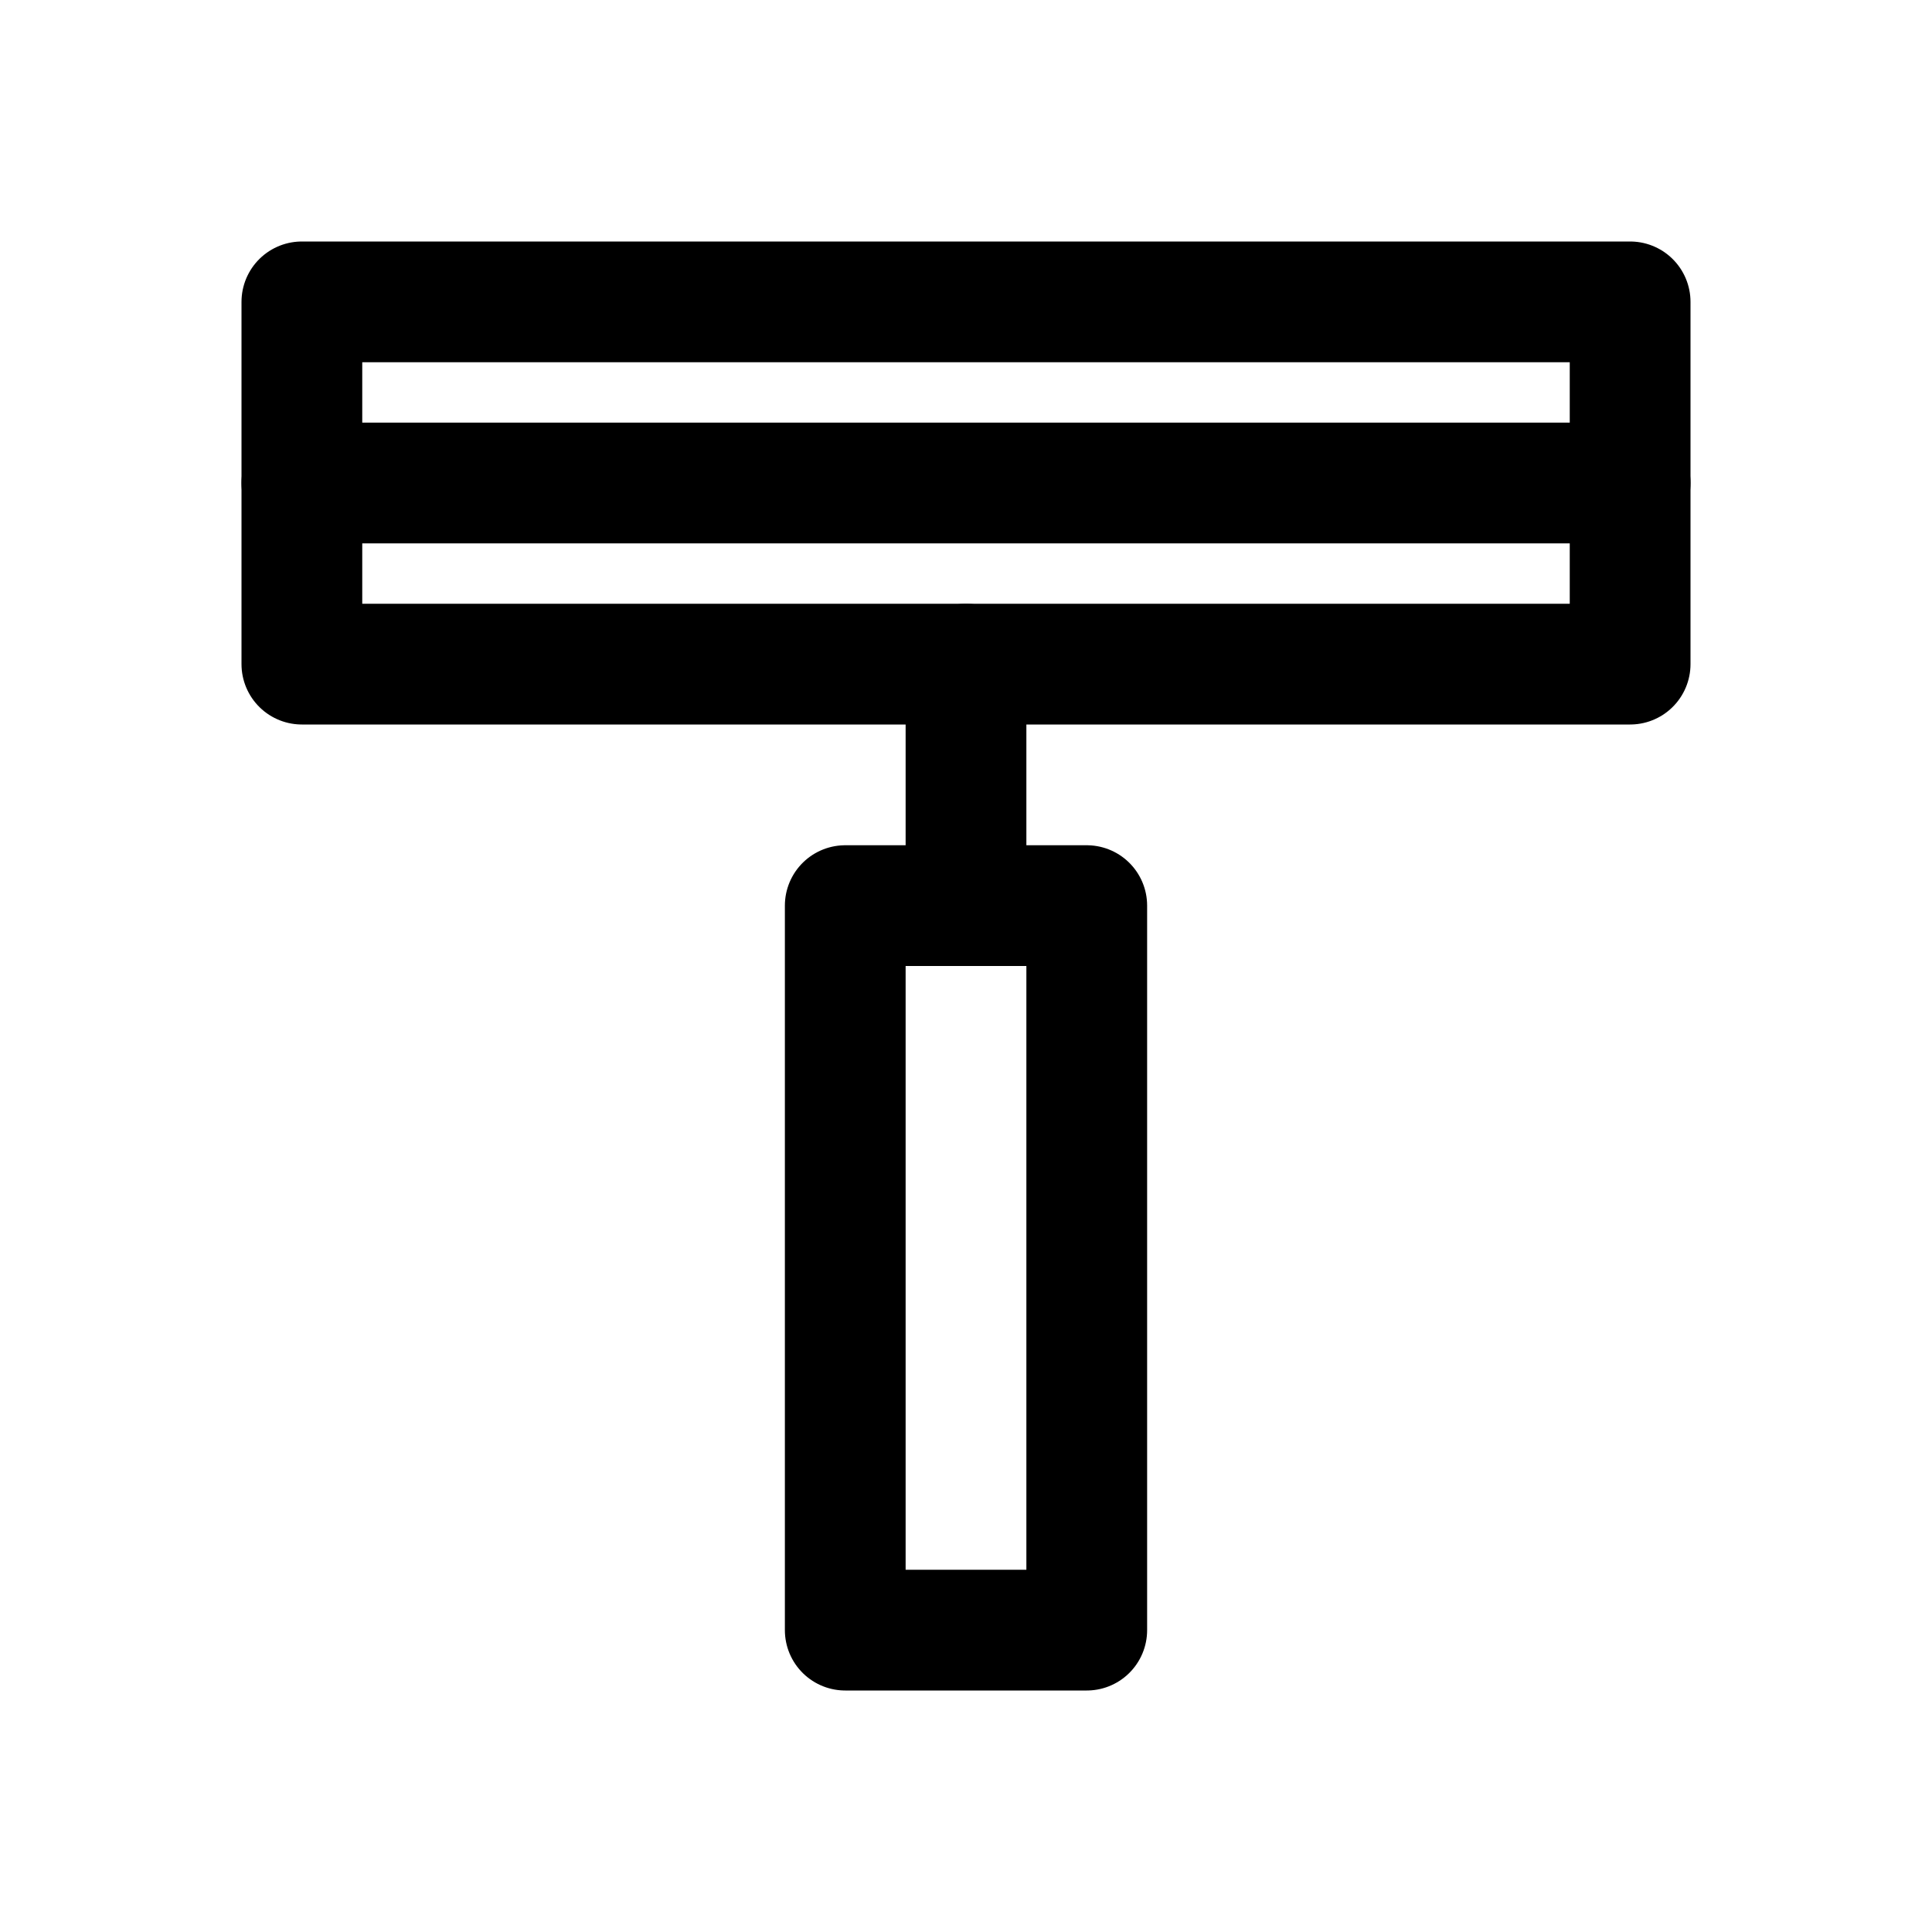 <?xml version="1.0" ?><svg height="64" viewBox="0 0 64 64" width="64" xmlns="http://www.w3.org/2000/svg"><defs><style>
      .a {
        fill: none;
        stroke: #000;
        stroke-linecap: round;
        stroke-linejoin: round;
        stroke-width: 4px;
      }
    </style></defs><title/><g><rect class="a" height="12" width="44" x="10" y="10"/><line class="a" x1="10" x2="54" y1="16" y2="16"/><rect class="a" height="24" width="8" x="28" y="30"/><line class="a" x1="32" x2="32" y1="22" y2="30"/></g></svg>
